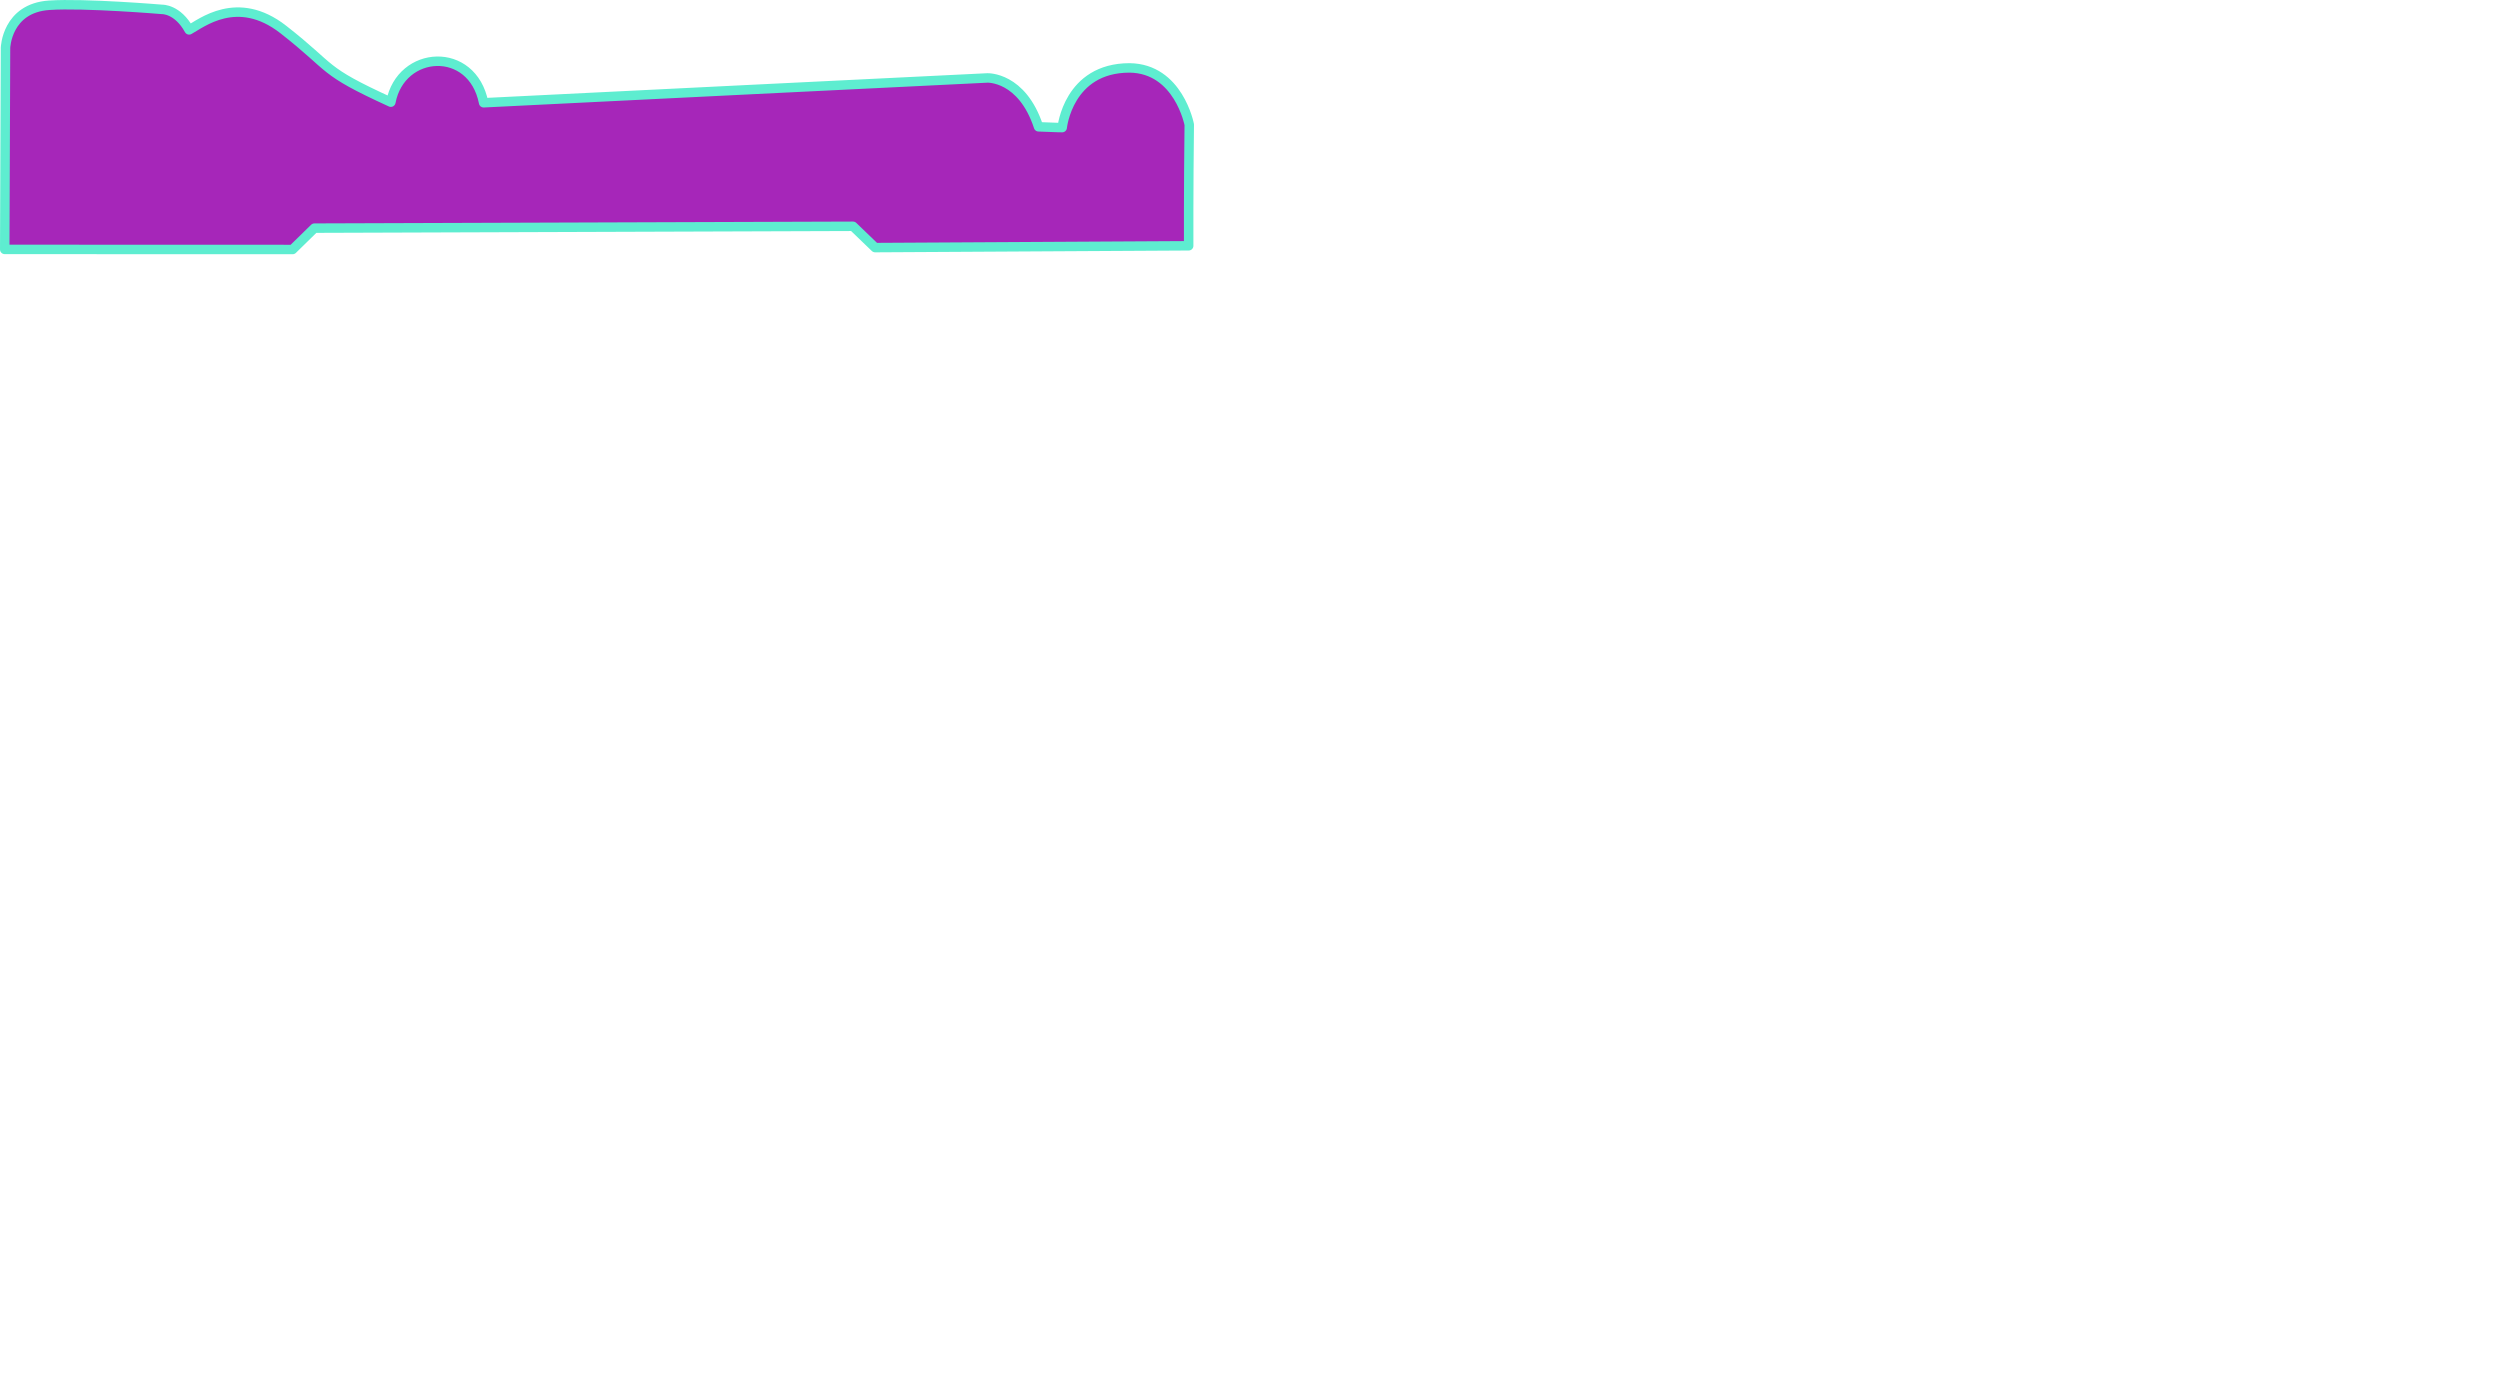 <?xml version="1.0" encoding="UTF-8" standalone="no"?>
<svg
   xmlns:dc="http://purl.org/dc/elements/1.1/"
   xmlns:cc="http://creativecommons.org/ns#"
   xmlns:rdf="http://www.w3.org/1999/02/22-rdf-syntax-ns#"
   xmlns:svg="http://www.w3.org/2000/svg"
   xmlns="http://www.w3.org/2000/svg"
   width="186.544mm"
   height="104.197mm"
   viewBox="0 0 186.544 104.197"
   version="1.1"
   id="svg8">
<path d="m 0.353,18.61 0.059,-15.043 c 0,0 0.084,-2.963 3.263,-3.175 2.646,-0.176 8.423,0.309 8.423,0.309 0,0 1.147,-0.044 2.014,1.529 0.882,-0.471 3.593,-2.713 7.026,-0.03 3.836,2.999 2.719,2.999 8.026,5.424 0.75,-3.925 6.085,-4.233 6.923,0.044 3.41,-0.176 37.585,-1.852 37.585,-1.852 0,0 2.587,-0.117 3.822,3.646 1.352,0.059 1.764,0.059 1.764,0.059 0,0 0.441,-4.454 5.027,-4.454 3.66,0.044 4.454,4.233 4.454,4.233 -0.059,4.88 -0.044,9.04 -0.044,9.04 l -23.396,0.135 -1.651,-1.59 -40.187,0.138 -1.629,1.594 z" id="path6944" style="fill:#a626b9;stroke:#5eedd0;stroke-width:0.706;stroke-linecap:round;stroke-linejoin:round;stroke-miterlimit:4;stroke-dasharray:none;stroke-opacity:1.0;fill-opacity:1.0"/>
</svg>

